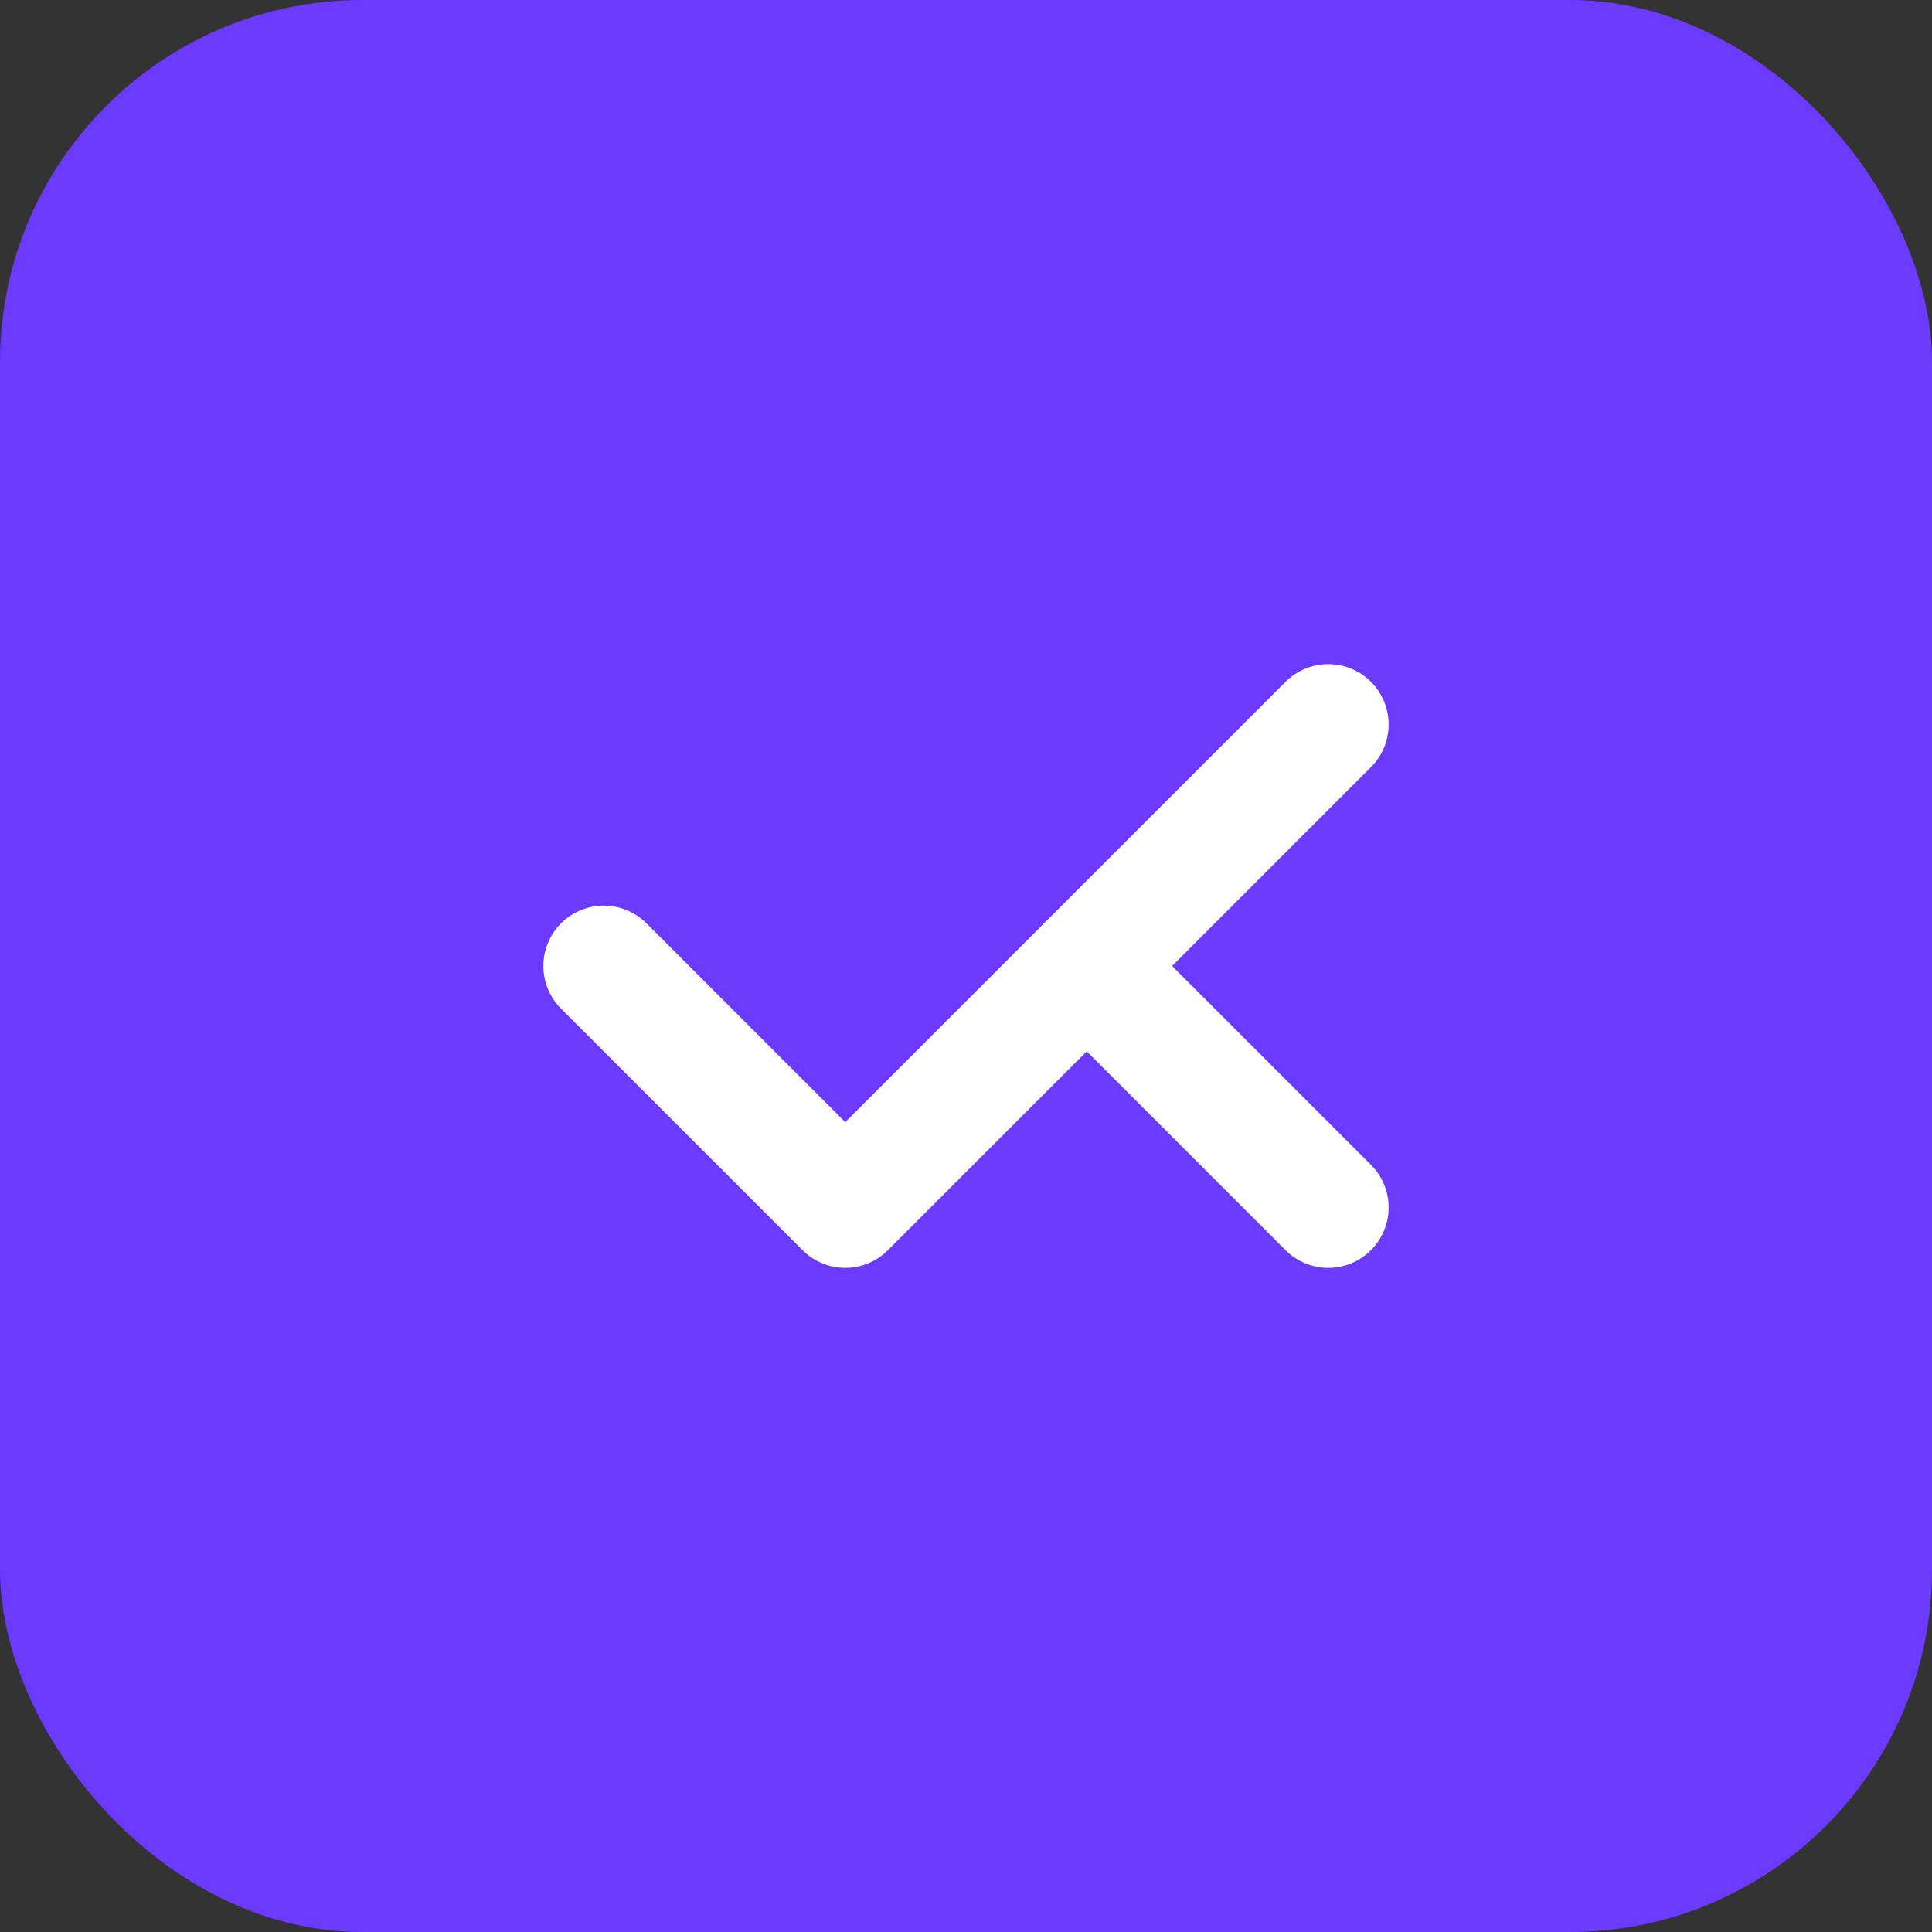 <svg
  width="32"
  height="32"
  viewBox="0 0 32 32"
  fill="none"
  xmlns="http://www.w3.org/2000/svg"
>
  <rect x="0" y="0" width="32" height="32" fill="#333333" stroke="none"/>
  <rect width="32" height="32" rx="6" fill="#6C3AFF" />
  <path
    d="M10 16L14 20L18 16"
    stroke="white"
    stroke-width="2"
    stroke-linecap="round"
    stroke-linejoin="round"
  />
  <path
    d="M22 12L18 16L22 20"
    stroke="white"
    stroke-width="2"
    stroke-linecap="round"
    stroke-linejoin="round"
  />
</svg>
